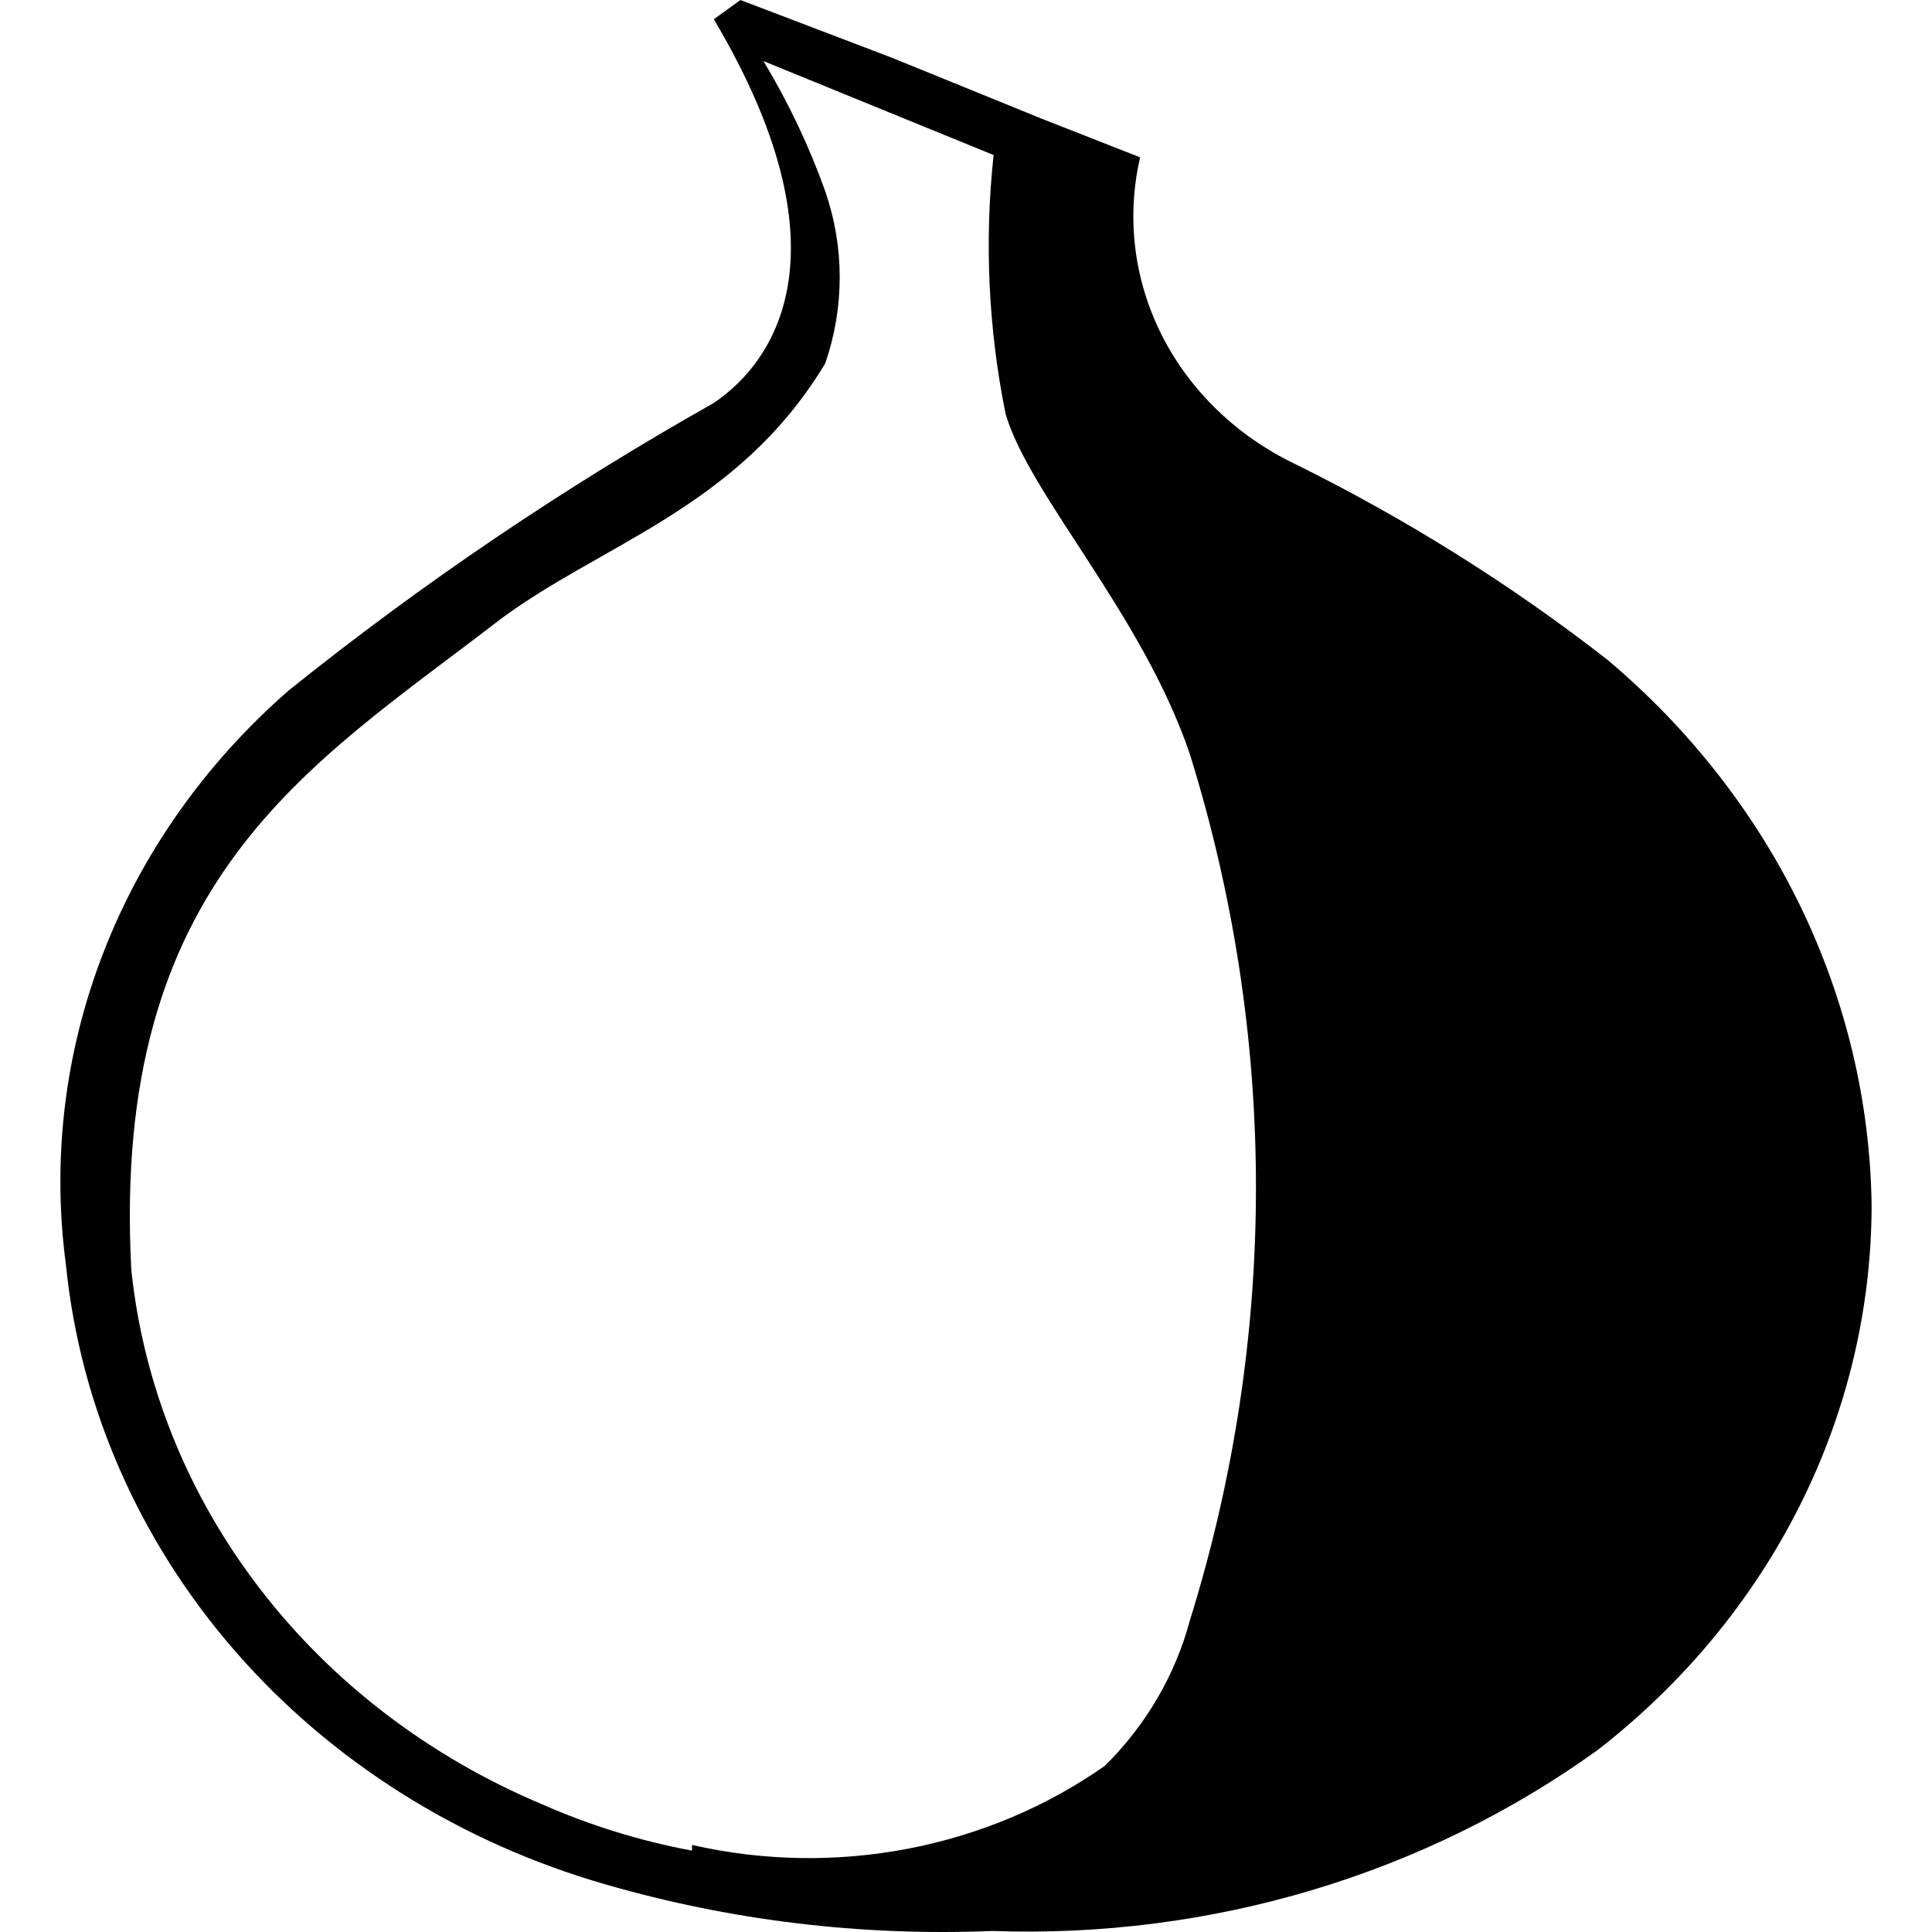 <svg width="32" height="32" viewBox="0 0 32 32" fill="none" xmlns="http://www.w3.org/2000/svg">
<path d="M14.772 0.956L12.264 0L11.823 0.319C14.05 4.068 12.906 5.943 11.823 6.674C9.338 8.075 6.983 9.668 4.782 11.436C3.407 12.635 2.355 14.121 1.714 15.774C1.072 17.426 0.859 19.197 1.091 20.941C1.326 23.289 2.302 25.519 3.894 27.348C5.487 29.177 7.625 30.523 10.038 31.214C12.108 31.812 14.272 32.072 16.437 31.983C20.053 32.111 23.602 31.049 26.466 28.983C27.883 27.882 29.023 26.504 29.806 24.946C30.59 23.388 30.997 21.688 31 19.966C30.977 18.259 30.577 16.576 29.825 15.02C29.072 13.465 27.983 12.073 26.627 10.93C25.028 9.683 23.293 8.596 21.452 7.686C20.485 7.222 19.709 6.472 19.244 5.554C18.78 4.635 18.654 3.599 18.884 2.606L17.259 1.968L14.772 0.956ZM11.462 30.652C10.602 30.492 9.767 30.233 8.975 29.883C7.109 29.098 5.497 27.866 4.303 26.312C3.109 24.759 2.375 22.938 2.175 21.035C1.834 14.585 5.123 12.692 8.192 10.33C9.897 9.017 12.204 8.455 13.669 6.018C13.988 5.091 13.988 4.095 13.669 3.168C13.402 2.421 13.059 1.699 12.646 1.012L16.457 2.568C16.303 4.001 16.37 5.447 16.657 6.862C17.059 8.211 18.924 10.18 19.706 12.486C21.168 17.175 21.168 22.157 19.706 26.846C19.465 27.745 18.982 28.571 18.302 29.246C17.337 29.924 16.223 30.393 15.04 30.62C13.857 30.847 12.635 30.826 11.462 30.558V30.652Z" fill="#010101"/>
</svg>

